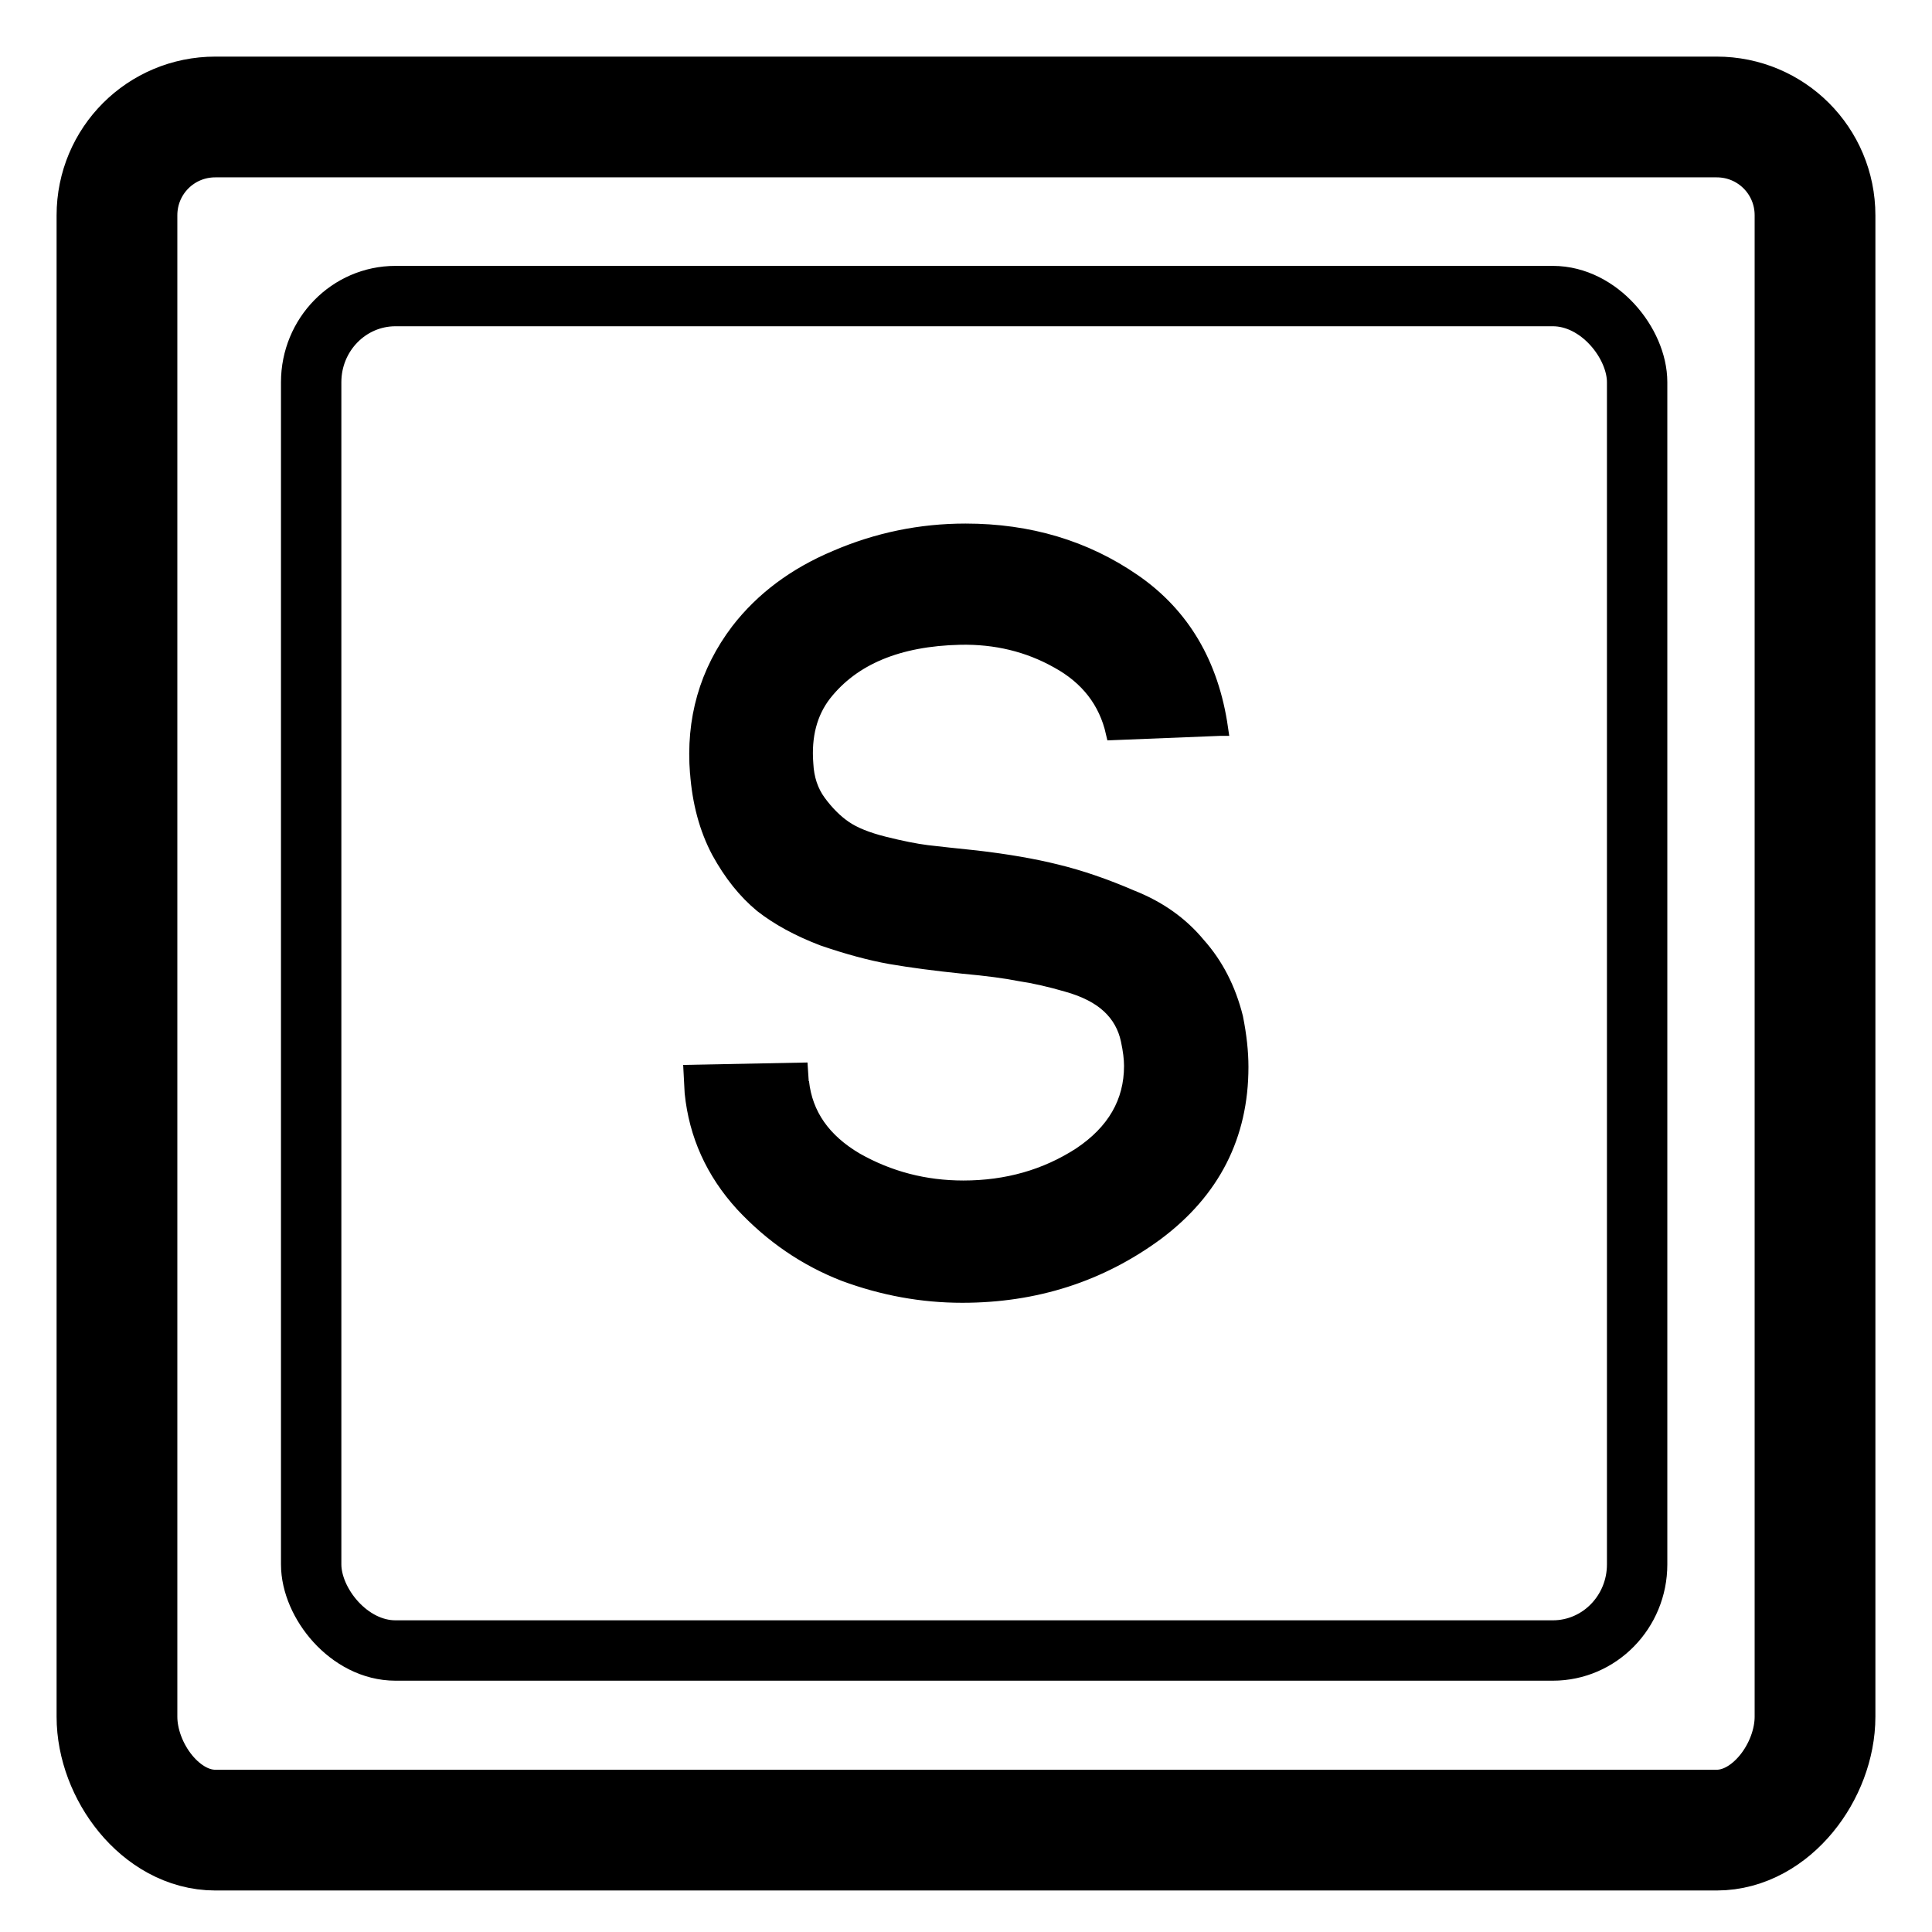 <?xml version="1.0" encoding="UTF-8" standalone="no"?>
<!-- Created with Inkscape (http://www.inkscape.org/) -->

<svg
   xmlns:dc="http://purl.org/dc/elements/1.1/"
   xmlns:cc="http://creativecommons.org/ns#"
   xmlns:rdf="http://www.w3.org/1999/02/22-rdf-syntax-ns#"
   xmlns:svg="http://www.w3.org/2000/svg"
   xmlns="http://www.w3.org/2000/svg"
   xmlns:sodipodi="http://sodipodi.sourceforge.net/DTD/sodipodi-0.dtd"
   xmlns:inkscape="http://www.inkscape.org/namespaces/inkscape"
   width="512"
   height="512"
   id="svg2"
   version="1.1"
   inkscape:version="0.48.5 r10040"
   viewBox="0 0 144.498 144.498"
   sodipodi:docname="sublime-text.svg">
  <defs
     id="defs4" />
  <sodipodi:namedview
     id="base"
     pagecolor="#ffffff"
     bordercolor="#666666"
     borderopacity="1.0"
     inkscape:pageopacity="0"
     inkscape:pageshadow="2"
     inkscape:zoom="0.66291261"
     inkscape:cx="-368.62515"
     inkscape:cy="399.84756"
     inkscape:document-units="px"
     inkscape:current-layer="layer1"
     showgrid="false"
     inkscape:showpageshadow="false"
     borderlayer="true"
     units="px"
     fit-margin-top="0"
     fit-margin-left="0"
     fit-margin-right="0"
     fit-margin-bottom="0"
     showguides="false"
     inkscape:window-width="1920"
     inkscape:window-height="1007"
     inkscape:window-x="0"
     inkscape:window-y="31"
     inkscape:window-maximized="1">
    <sodipodi:guide
       position="-6.6748425e-06,48"
       orientation="48,0"
       id="guide4120" />
    <sodipodi:guide
       position="-6.6748425e-06,2.2810037e-05"
       orientation="0,48"
       id="guide4122" />
    <sodipodi:guide
       position="48,2.2810037e-05"
       orientation="-48,0"
       id="guide4124" />
    <sodipodi:guide
       position="48,48"
       orientation="0,-48"
       id="guide4126" />
    <sodipodi:guide
       position="4,44"
       orientation="40,0"
       id="guide4138" />
    <sodipodi:guide
       position="4,4"
       orientation="0,40"
       id="guide4140" />
    <sodipodi:guide
       position="44,4"
       orientation="-40,0"
       id="guide4142" />
    <sodipodi:guide
       position="44,44"
       orientation="0,-40"
       id="guide4144" />
    <sodipodi:guide
       position="7,48"
       orientation="40,0"
       id="guide4148" />
    <sodipodi:guide
       position="7,8"
       orientation="0,34"
       id="guide4150" />
    <sodipodi:guide
       position="41,8"
       orientation="-40,0"
       id="guide4152" />
    <sodipodi:guide
       position="41,48"
       orientation="0,-34"
       id="guide4154" />
    <sodipodi:guide
       position="15,33"
       orientation="18,0"
       id="guide4158" />
    <sodipodi:guide
       position="15,15"
       orientation="0,18"
       id="guide4160" />
    <sodipodi:guide
       position="33,15"
       orientation="-18,0"
       id="guide4162" />
    <sodipodi:guide
       position="33,33"
       orientation="0,-18"
       id="guide4164" />
    <sodipodi:guide
       position="2,44"
       orientation="40,0"
       id="guide3279" />
    <sodipodi:guide
       position="2,4"
       orientation="0,44"
       id="guide3281" />
    <sodipodi:guide
       position="46,4"
       orientation="-40,0"
       id="guide3283" />
    <sodipodi:guide
       position="46,44"
       orientation="0,-44"
       id="guide3285" />
  </sodipodi:namedview>
  <g
     inkscape:label="Capa 1"
     inkscape:groupmode="layer"
     id="layer1"
     transform="translate(38.119,-266.894)">
    <path
       style="fill:none;fill-opacity:1;stroke:#000000;stroke-opacity:1;stroke-width:9.031;stroke-miterlimit:4;stroke-dasharray:none"
       d="m -22.014,275.643 112.287,0 c 4.076,0 7.357,3.281 7.357,7.357 l 0,112.287 c 0,4.076 -3.281,8.485 -7.357,8.485 l -112.287,0 c -4.076,0 -7.357,-4.41 -7.357,-8.485 l 0,-112.287 c 0,-4.076 3.281,-7.357 7.357,-7.357 z"
       id="rect4118"
       inkscape:connector-curvature="0"
       sodipodi:nodetypes="sssssssss" />
    <rect
       ry="6.44"
       y="289.038"
       x="-14.846"
       height="101.3"
       width="99.171"
       id="rect4120"
       style="fill:none;stroke:#000000;stroke-width:4.516;stroke-miterlimit:4;stroke-opacity:1;stroke-dasharray:none"
       rx="6.305" />
    <path
       inkscape:connector-curvature="0"
       id="path4127"
       style="font-size:7.125px;font-style:normal;font-variant:normal;font-weight:bold;font-stretch:normal;line-height:125%;letter-spacing:0px;word-spacing:0px;fill:#000000;fill-opacity:1;stroke:#000000;stroke-width:1.129;stroke-miterlimit:4;stroke-opacity:1;stroke-dasharray:none;font-family:Code Bold;-inkscape-font-specification:'Code Bold, Bold'"
       d="m 53.166,321.365 -8.015,0.321 q -0.802,-3.527 -4.168,-5.37 -3.286,-1.844 -7.294,-1.763 -6.973,0.161 -10.18,4.248 -1.603,2.084 -1.363,5.21 0.08,1.683 0.962,2.885 0.882,1.202 1.924,1.924 1.042,0.721 2.966,1.202 1.924,0.48 3.206,0.641 1.363,0.161 3.687,0.4 3.447,0.401 6.012,1.042 2.645,0.641 5.611,1.924 3.046,1.202 4.97,3.527 2.004,2.244 2.805,5.451 0.401,2.004 0.401,3.687 0,7.695 -6.332,12.424 -6.332,4.649 -14.508,4.649 -4.489,0 -8.817,-1.603 -4.328,-1.683 -7.615,-5.21 -3.286,-3.607 -3.767,-8.336 l -0.08,-1.523 8.176,-0.16 0.08,1.202 0,-0.321 q 0.401,3.687 4.088,5.851 3.687,2.084 8.015,2.084 4.889,0 8.737,-2.485 3.847,-2.565 3.847,-6.653 0,-0.802 -0.24,-1.924 -0.321,-1.523 -1.443,-2.565 -1.122,-1.042 -3.126,-1.603 -1.924,-0.561 -3.527,-0.801 -1.603,-0.321 -4.248,-0.561 -3.126,-0.321 -5.45,-0.721 -2.244,-0.4 -5.05,-1.363 -2.725,-1.042 -4.569,-2.485 -1.844,-1.523 -3.206,-4.008 -1.363,-2.565 -1.603,-5.931 l 0,0.08 q -0.481,-6.012 3.046,-10.66 2.725,-3.527 7.294,-5.45 4.649,-2.004 9.699,-2.004 7.134,0 12.584,3.767 5.45,3.767 6.492,10.981 z" />
  </g>
</svg>
